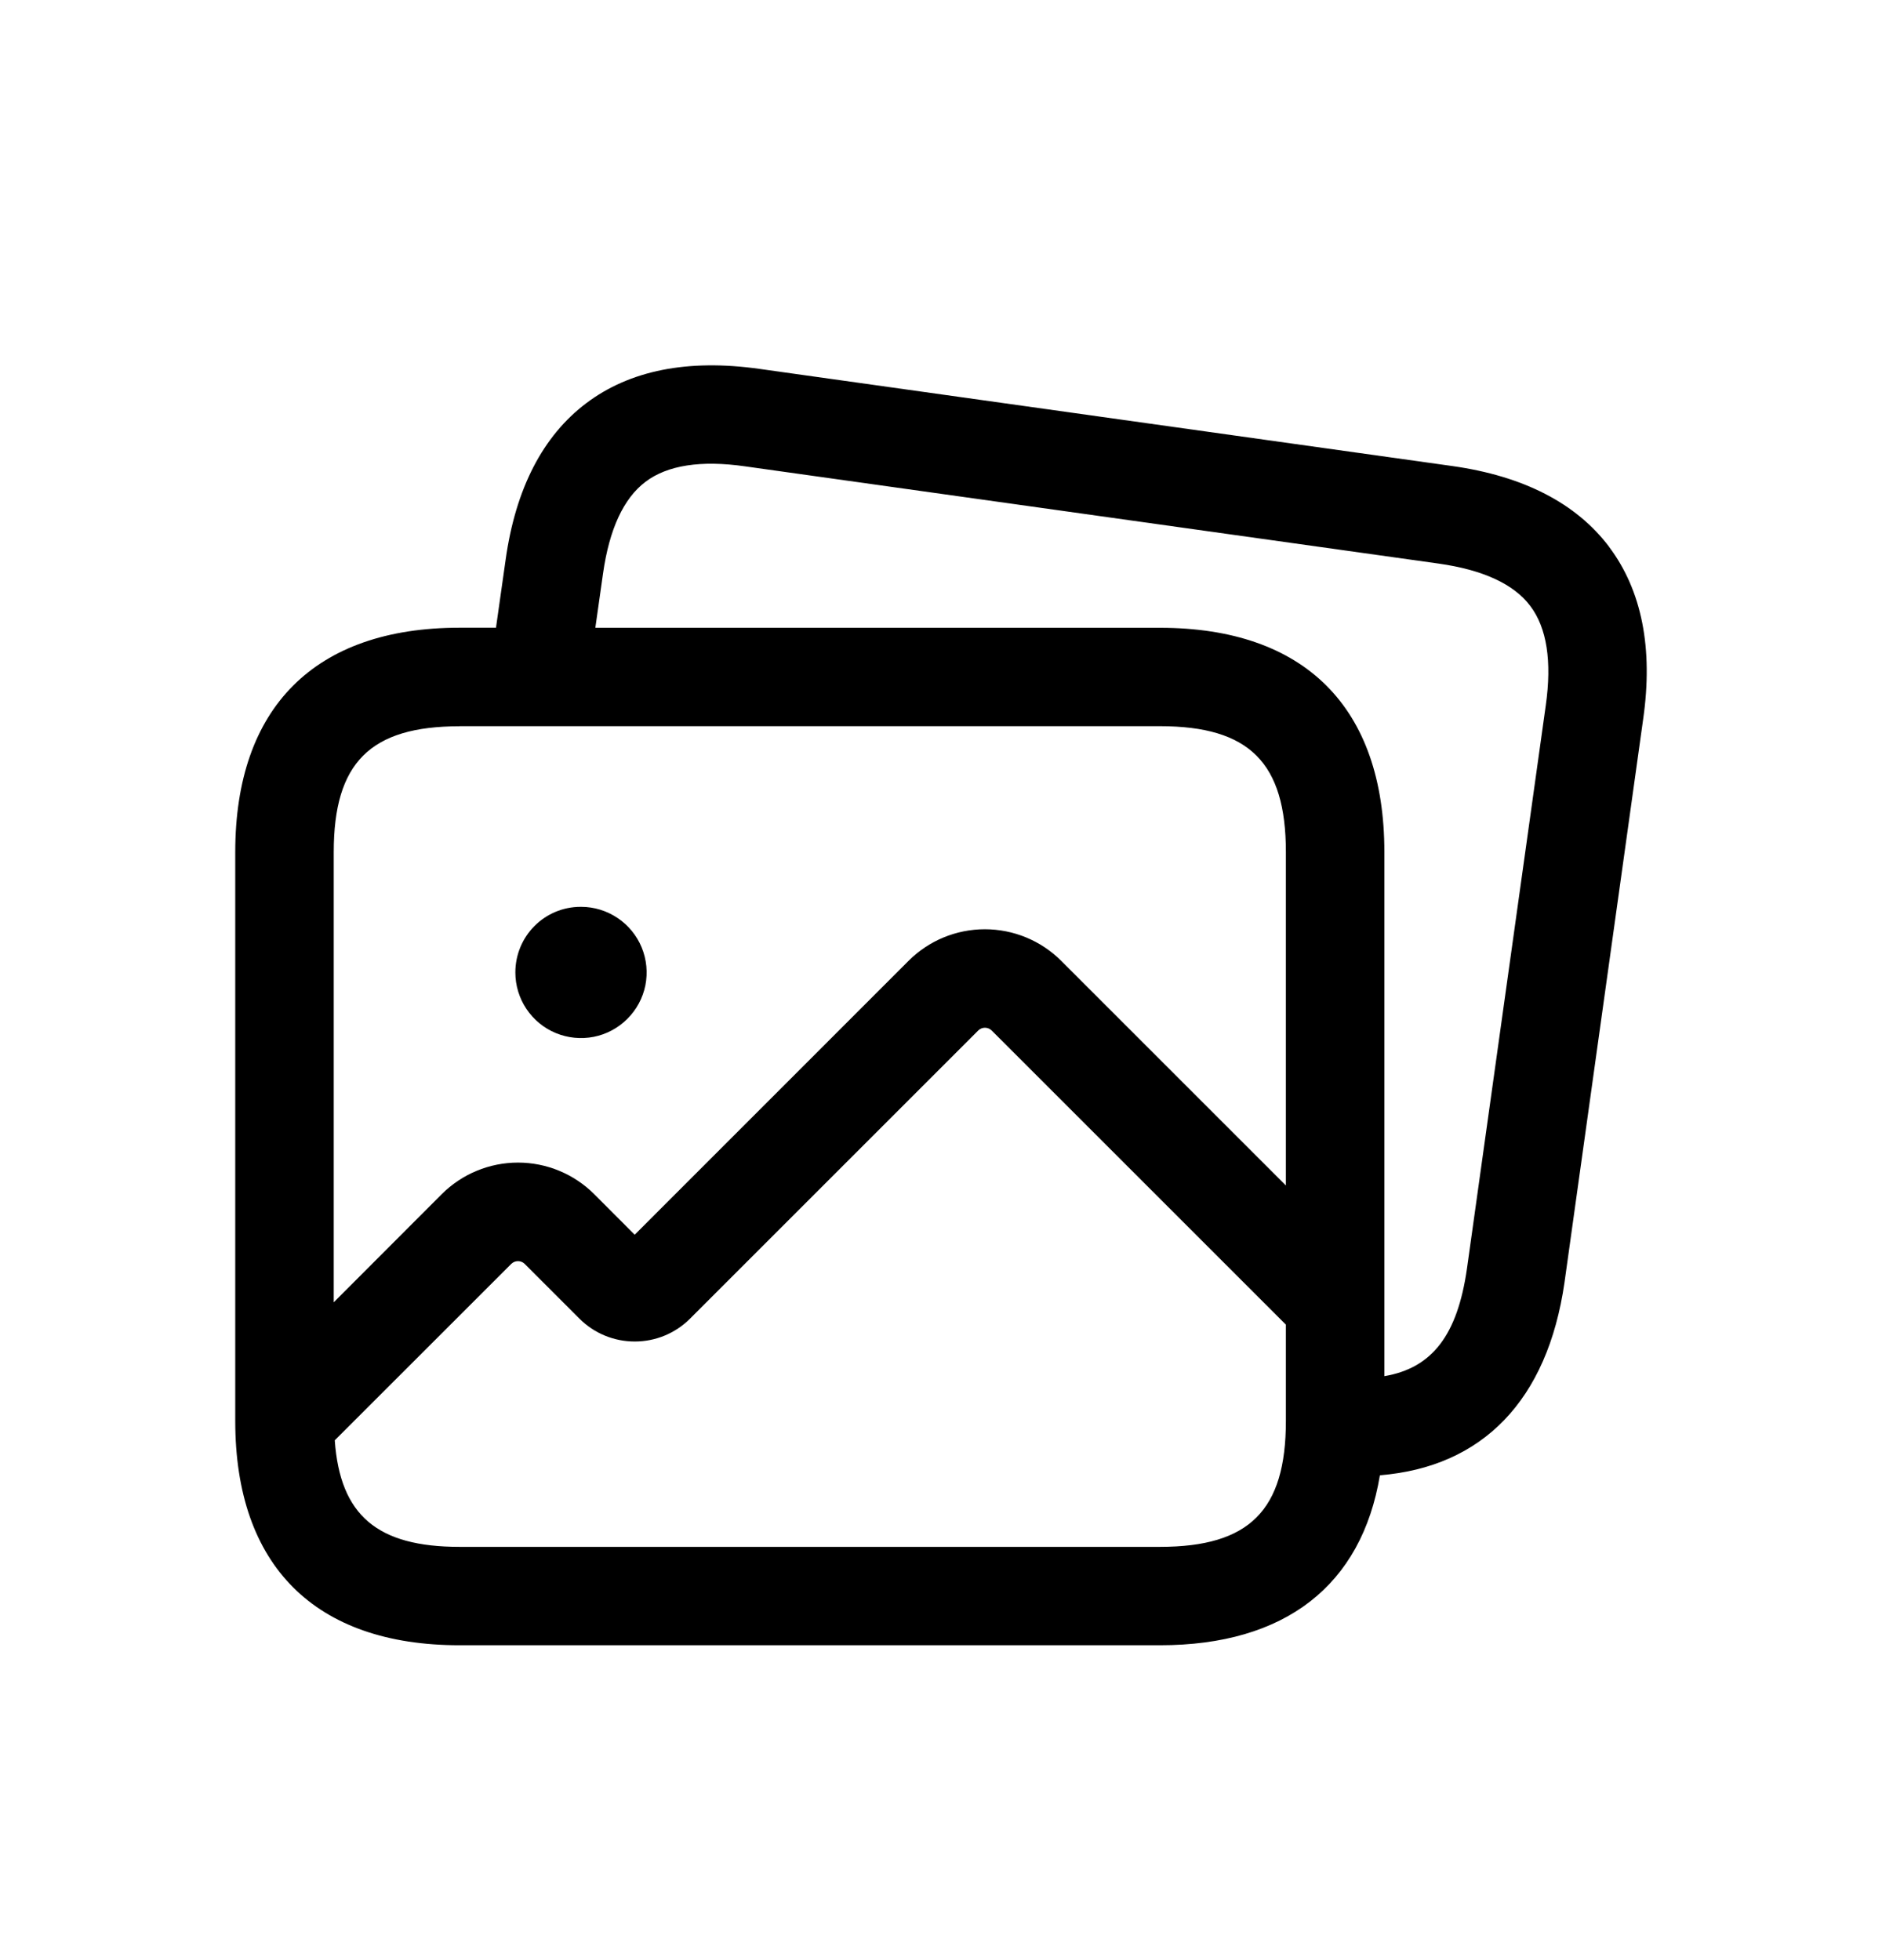 <svg width="24" height="25" viewBox="0 0 24 25" fill="none" xmlns="http://www.w3.org/2000/svg">
<path d="M20.52 6.974C20.1 6.418 19.428 6.072 18.52 5.944L9.678 4.704C8.769 4.577 8.032 4.724 7.478 5.141C6.922 5.56 6.575 6.232 6.448 7.139L6.325 8.006H5.86C4.016 8.006 3 9.022 3 10.867V18.124C3 19.969 4.016 20.984 5.86 20.984H14.792C16.391 20.984 17.364 20.219 17.597 18.816C18.902 18.711 19.734 17.864 19.951 16.357L20.954 9.174C21.084 8.269 20.937 7.529 20.519 6.974H20.52ZM5.86 9.262H14.792C15.932 9.262 16.398 9.727 16.398 10.867V15.12L13.532 12.254C13.274 11.996 12.924 11.852 12.559 11.852C12.195 11.852 11.845 11.996 11.587 12.254L8.094 15.748L7.578 15.231C7.32 14.973 6.97 14.828 6.606 14.828C6.241 14.828 5.891 14.973 5.633 15.231L4.256 16.61V10.868C4.256 9.728 4.721 9.263 5.861 9.263L5.86 9.262ZM14.792 19.729H5.861C4.809 19.729 4.337 19.326 4.269 18.37L6.521 16.119C6.544 16.097 6.574 16.085 6.606 16.085C6.637 16.085 6.667 16.097 6.69 16.119L7.39 16.819C7.577 17.006 7.83 17.11 8.095 17.11C8.359 17.11 8.612 17.006 8.799 16.819L12.476 13.142C12.499 13.12 12.529 13.108 12.56 13.108C12.592 13.108 12.622 13.12 12.645 13.142L16.398 16.895V18.124C16.398 19.264 15.933 19.729 14.792 19.729ZM19.712 8.999L18.707 16.182C18.586 17.024 18.267 17.448 17.654 17.552V10.867C17.654 9.022 16.638 8.007 14.792 8.007H7.592L7.69 7.315C7.77 6.75 7.952 6.355 8.233 6.144C8.511 5.934 8.938 5.867 9.502 5.948L18.345 7.188C18.911 7.268 19.305 7.449 19.515 7.729C19.726 8.008 19.792 8.435 19.712 8.999ZM6.572 12.403C6.572 11.941 6.943 11.566 7.405 11.566H7.411C7.576 11.566 7.738 11.616 7.875 11.708C8.013 11.8 8.12 11.931 8.183 12.084C8.246 12.237 8.262 12.405 8.23 12.568C8.197 12.73 8.117 12.879 8 12.995C7.883 13.112 7.734 13.192 7.572 13.224C7.409 13.256 7.241 13.239 7.088 13.176C6.935 13.113 6.805 13.005 6.713 12.868C6.621 12.73 6.572 12.568 6.572 12.403Z" fill="black"/>
</svg>
